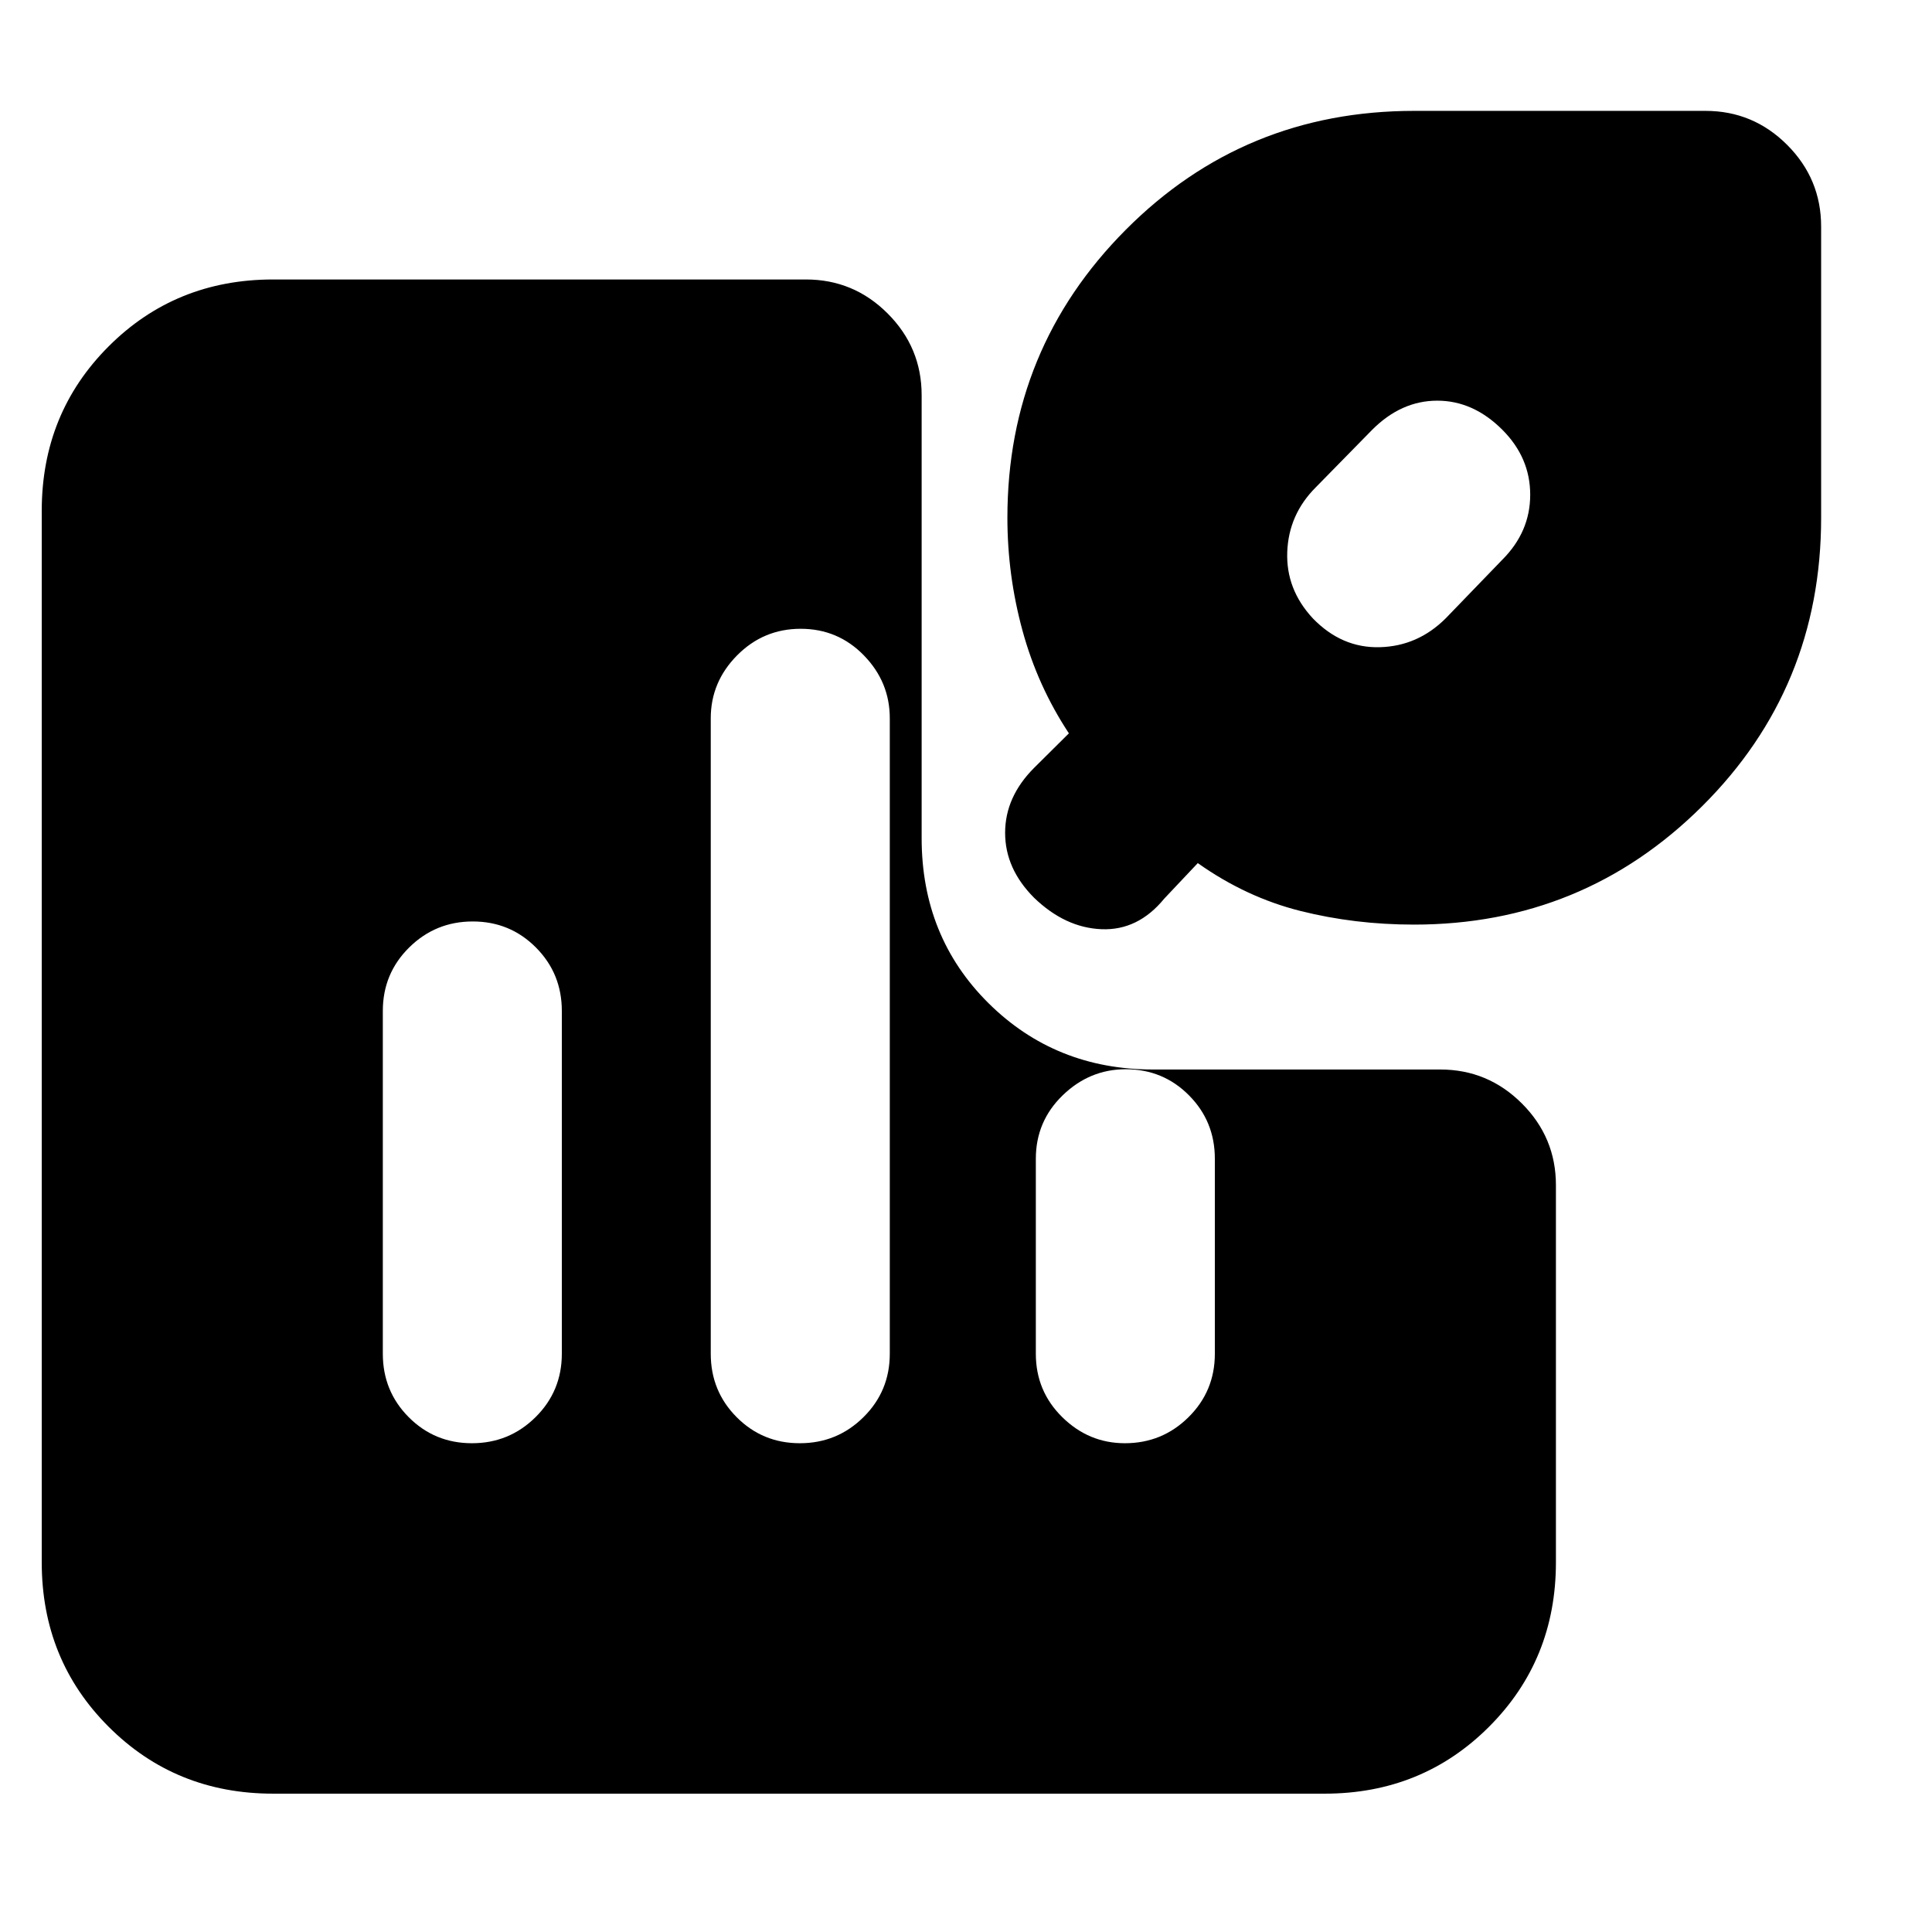 <svg xmlns="http://www.w3.org/2000/svg" height="20" viewBox="0 -960 960 960" width="20"><path d="M234.91-502.13q-18.52 0-31.61 12.94-13.08 12.93-13.08 31.54v170.3q0 18.61 12.87 31.54 12.88 12.94 31.4 12.94 18.51 0 31.6-12.94 13.08-12.93 13.08-31.54v-170.3q0-18.61-12.87-31.54-12.88-12.94-31.39-12.94Zm162.95-145.43q-18.51 0-31.6 13.21-13.09 13.22-13.09 31.26v315.74q0 18.61 12.88 31.54 12.88 12.94 31.39 12.94 18.52 0 31.6-12.94 13.09-12.93 13.09-31.54v-315.74q0-18.04-12.88-31.26-12.87-13.21-31.39-13.21ZM559.38-428.7q-17.95 0-31.32 12.94-13.36 12.94-13.36 31.54v96.87q0 18.61 13.15 31.54 13.16 12.94 31.11 12.94 18.52 0 31.6-12.94 13.09-12.93 13.09-31.54v-96.87q0-18.6-12.88-31.54-12.87-12.94-31.39-12.94Zm143.19-71.87q-29.4 0-56.4-6.78t-51-23.78l-16.69 17.69q-13 15.87-31.09 15.16-18.09-.72-33.52-15.59-14.43-14.43-14.43-32.3 0-17.87 14.43-32.31l17.26-17.13q-15.56-23.56-23.06-51.06-7.5-27.5-7.5-56.07 0-83.98 58.81-143.08 58.81-59.09 143.36-59.09h144.69q23.7 0 40.59 16.89 16.89 16.89 16.89 40.59v144.69q0 84.55-59.14 143.36-59.15 58.81-143.2 58.81Zm43.91-245.91q-14.44-14.43-32.31-14.43-17.87 0-32.3 14.43l-28.09 28.65q-13.43 13.44-14.15 32.03-.72 18.58 12.67 33.02 14.35 14.87 33.29 14.37 18.93-.5 32.8-14.37l28.09-29.09q13.87-13.87 13.87-32.3 0-18.44-13.87-32.31ZM135.7-68.74q-48.49 0-81.72-33.24-33.24-33.23-33.24-81.72v-522.47q0-48.49 33.24-81.72 33.23-33.24 81.72-33.24h264.78q23.69 0 40.58 16.89 16.9 16.9 16.9 40.59v220.13q0 49.04 33.23 82 33.24 32.95 81.72 32.95h142.74q23.69 0 40.59 16.9 16.89 16.89 16.89 40.58v187.39q0 48.49-33.24 81.72-33.23 33.24-81.72 33.24H135.7Z"/></svg>